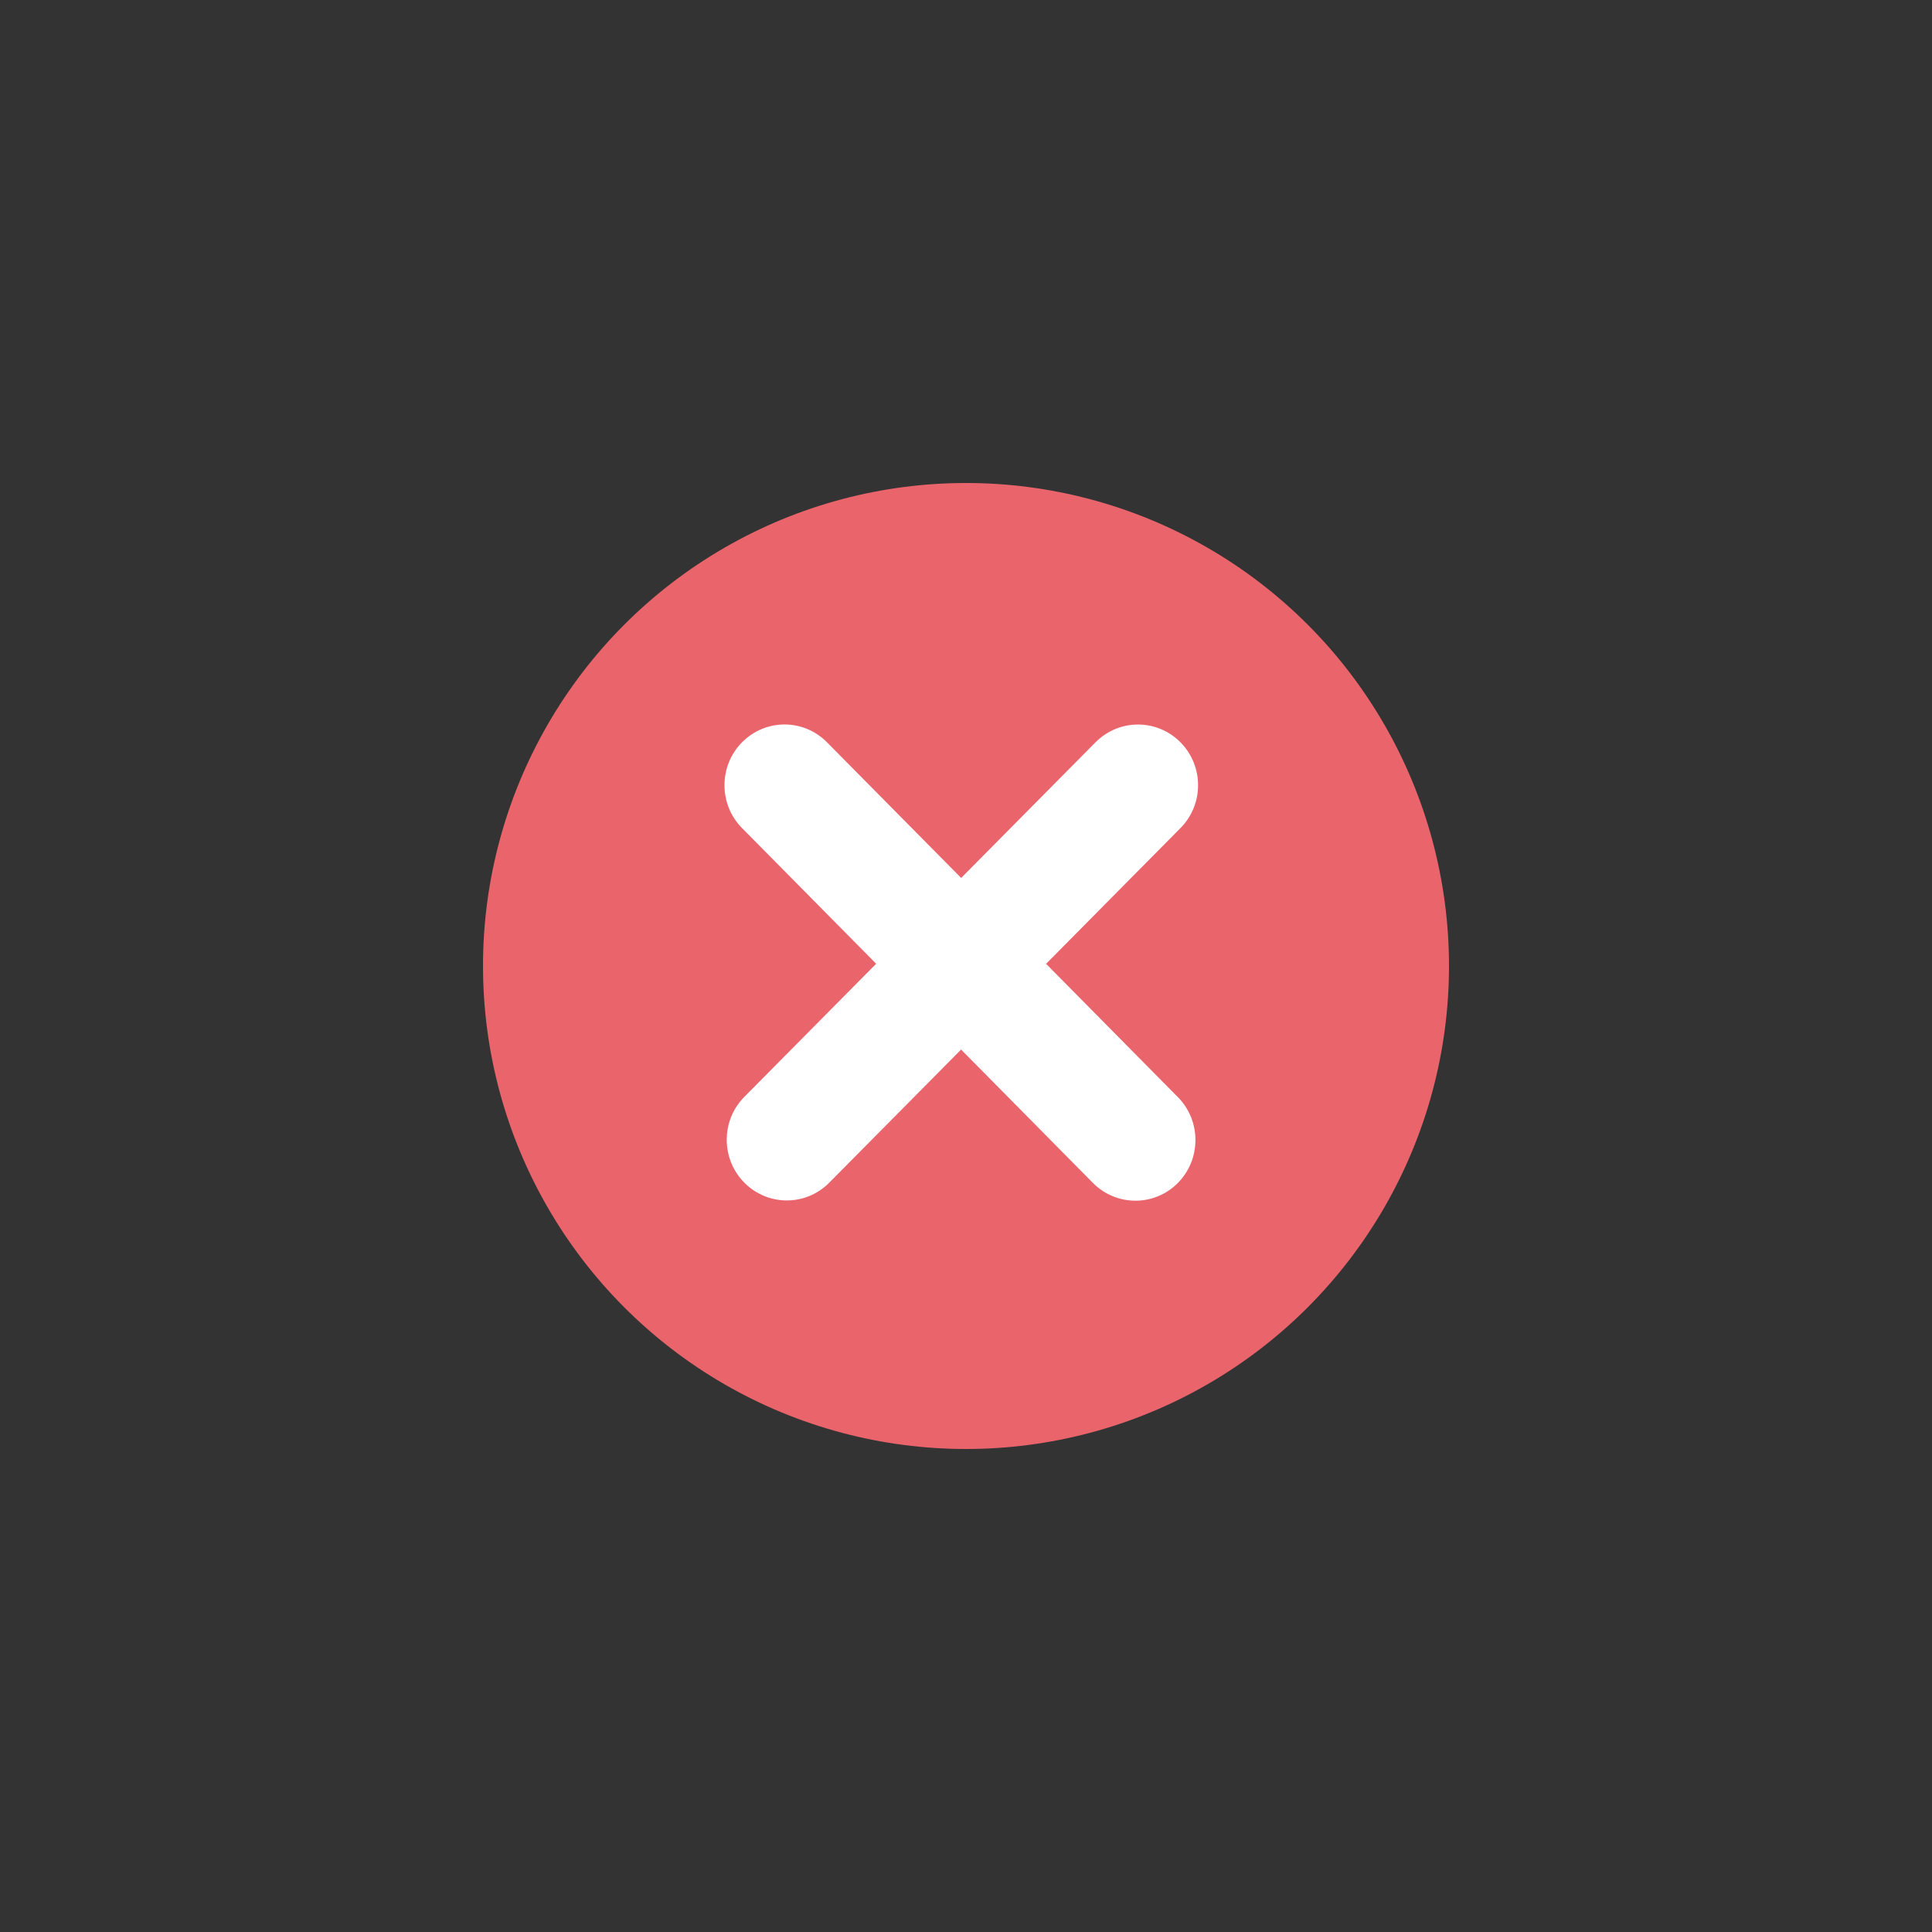<svg width="24" height="24" viewBox="0 0 24 24" fill="none" xmlns="http://www.w3.org/2000/svg">
<rect x="0" y="0" width="24" height="24" fill="#333333" stroke="none"/>
<circle cx="12" cy="12" r="6" fill="#EA646C"/>
<path fill-rule="evenodd" clip-rule="evenodd" d="M10.273 9.221C9.982 8.926 9.51 8.926 9.218 9.221C8.927 9.515 8.927 9.993 9.218 10.287L10.884 11.972L9.246 13.626C8.955 13.92 8.955 14.397 9.246 14.691C9.538 14.986 10.011 14.986 10.302 14.691L11.939 13.038L13.577 14.695C13.869 14.989 14.341 14.989 14.632 14.695C14.923 14.4 14.923 13.923 14.632 13.629L12.995 11.973L14.664 10.287C14.956 9.993 14.956 9.516 14.664 9.221C14.373 8.927 13.9 8.927 13.609 9.221L11.94 10.906L10.273 9.221Z" fill="white"/>
</svg>
